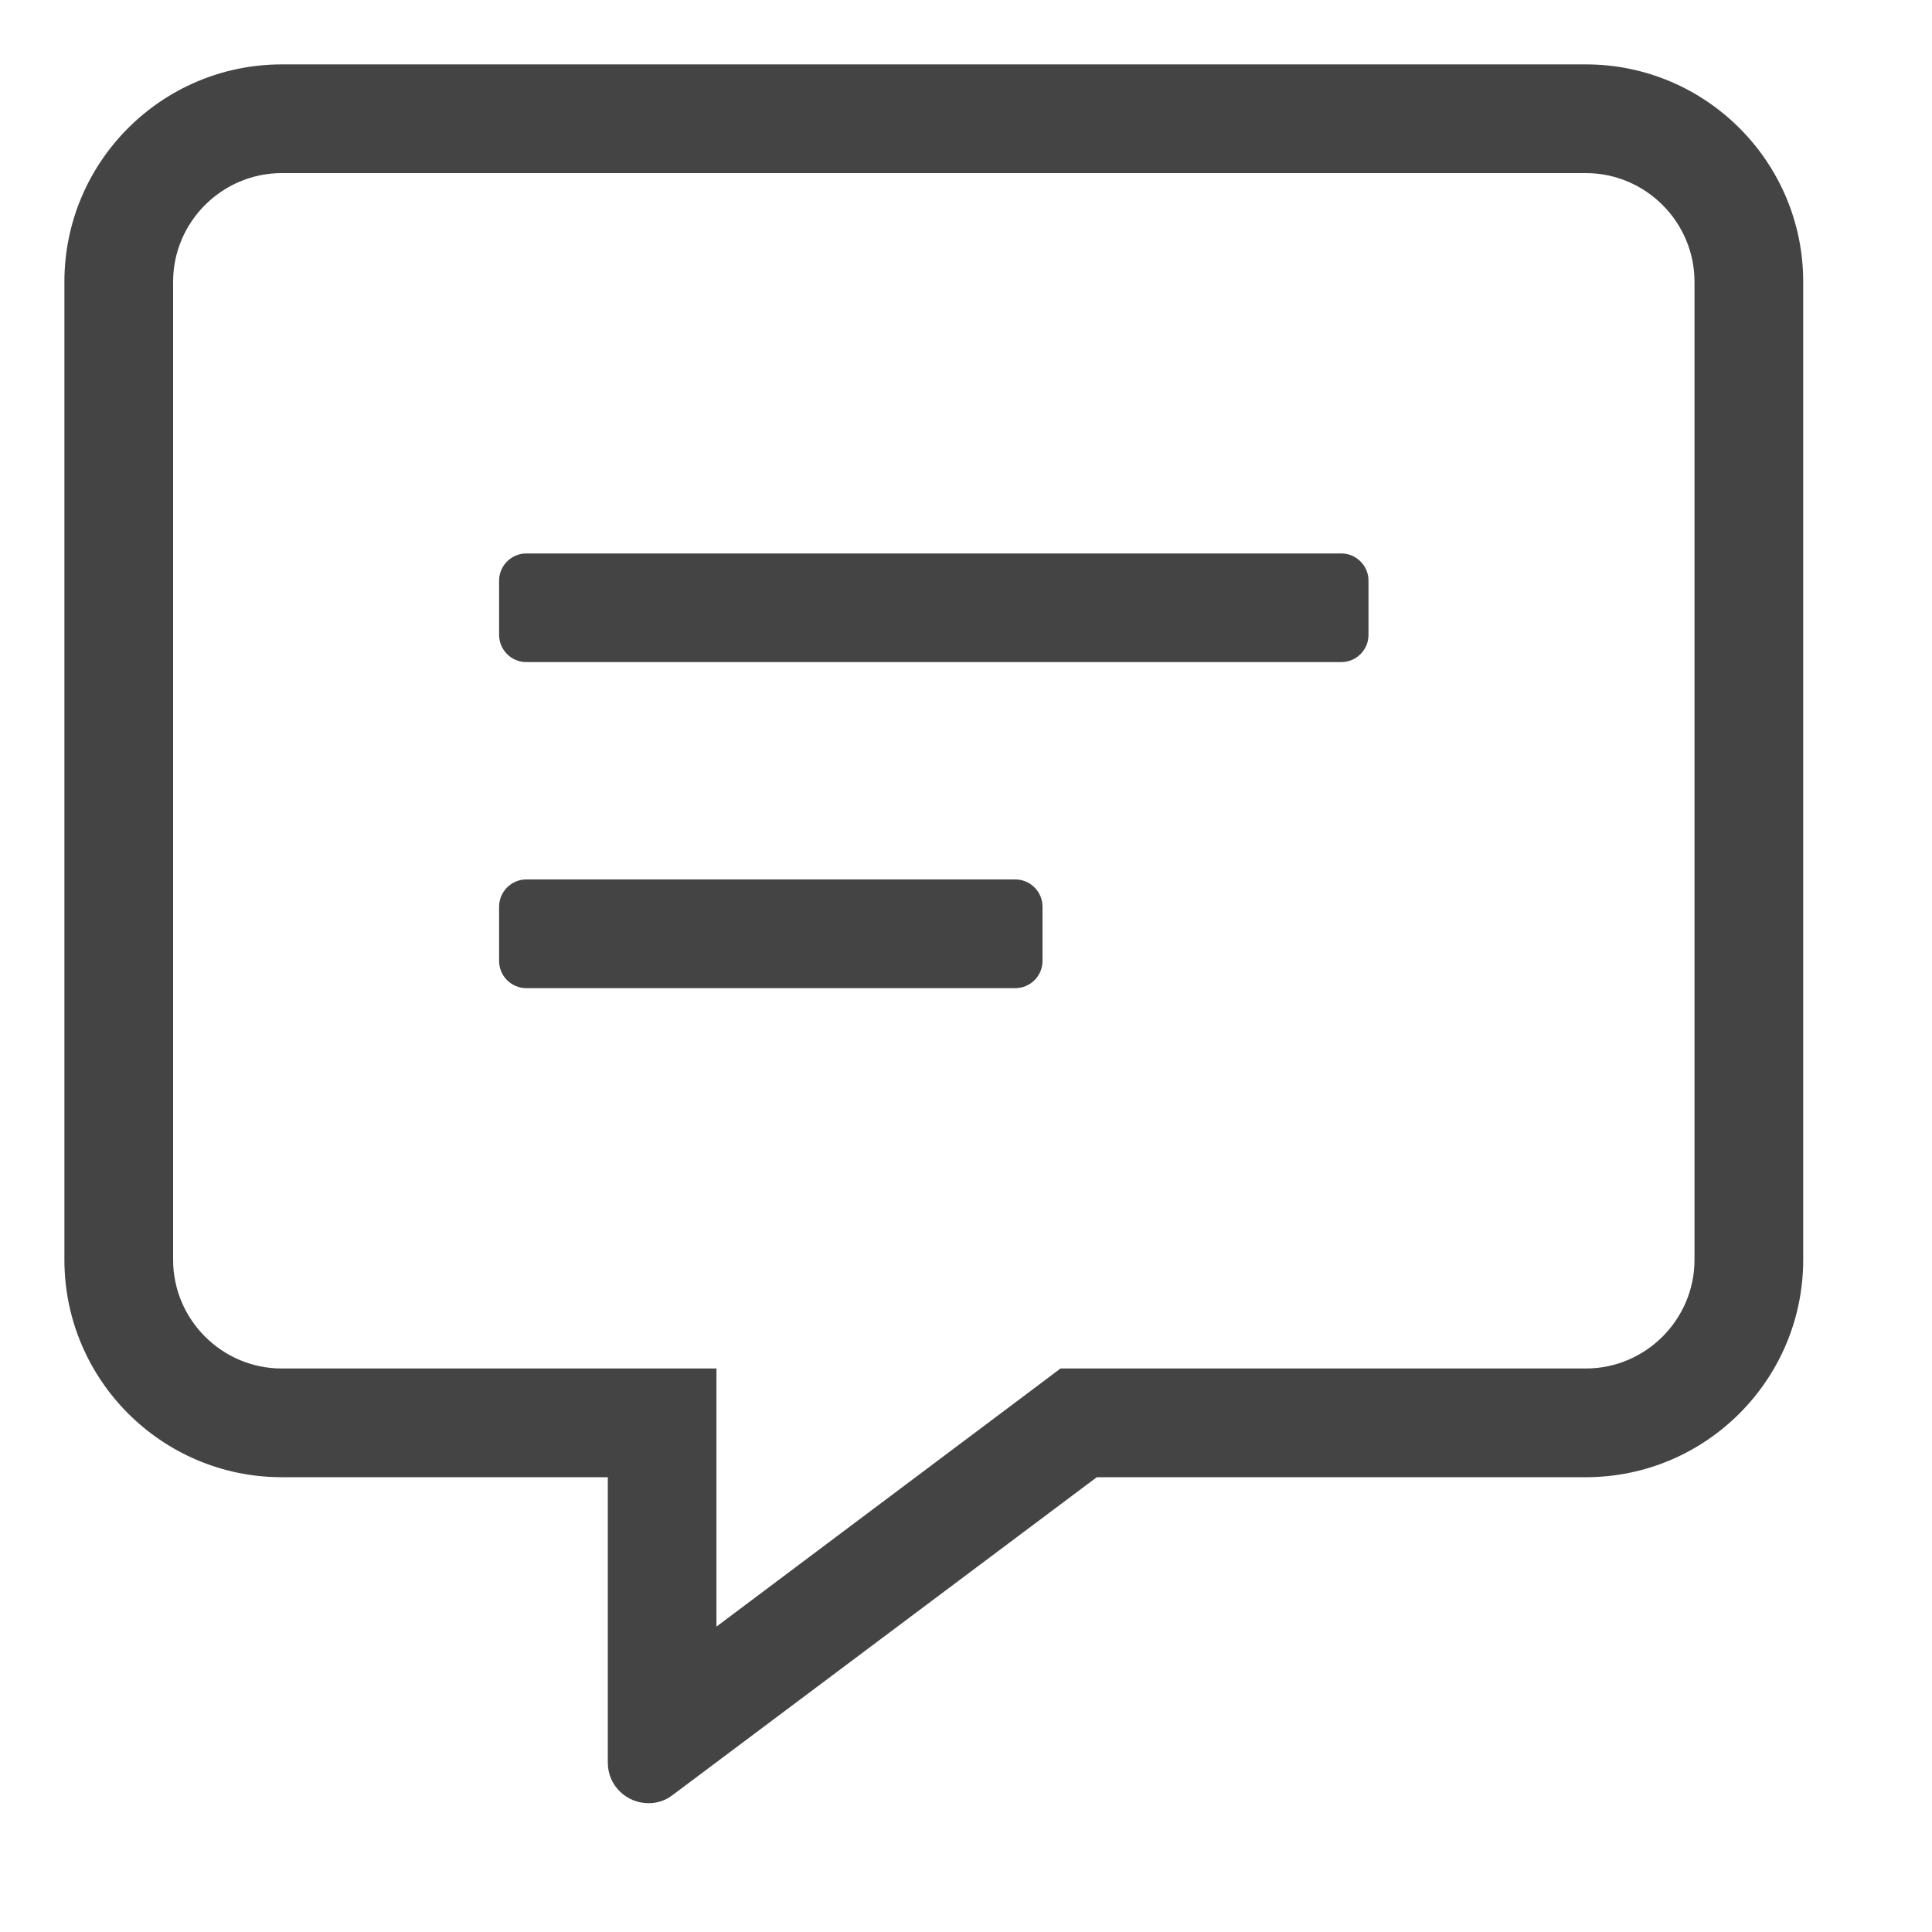 <svg width="30" height="30" viewBox="0 0 30 30" fill="none" xmlns="http://www.w3.org/2000/svg">
<path d="M24.625 1H4.375C2.513 1 1 2.513 1 4.375V19.562C1 21.424 2.513 22.938 4.375 22.938H9.438V27.367C9.438 27.742 9.743 28 10.07 28C10.197 28 10.329 27.963 10.445 27.873L17.031 22.938H24.625C26.486 22.938 28 21.424 28 19.562V4.375C28 2.513 26.486 1 24.625 1ZM26.312 19.562C26.312 20.491 25.553 21.25 24.625 21.25H16.467L16.019 21.587L11.125 25.258V21.25H4.375C3.447 21.25 2.688 20.491 2.688 19.562V4.375C2.688 3.447 3.447 2.688 4.375 2.688H24.625C25.553 2.688 26.312 3.447 26.312 4.375V19.562ZM15.766 13.656H8.172C7.94 13.656 7.75 13.846 7.75 14.078V14.922C7.75 15.154 7.94 15.344 8.172 15.344H15.766C15.998 15.344 16.188 15.154 16.188 14.922V14.078C16.188 13.846 15.998 13.656 15.766 13.656ZM20.828 8.594H8.172C7.94 8.594 7.75 8.784 7.75 9.016V9.859C7.75 10.091 7.94 10.281 8.172 10.281H20.828C21.06 10.281 21.25 10.091 21.25 9.859V9.016C21.25 8.784 21.06 8.594 20.828 8.594Z" fill="#444444"/>
</svg>
